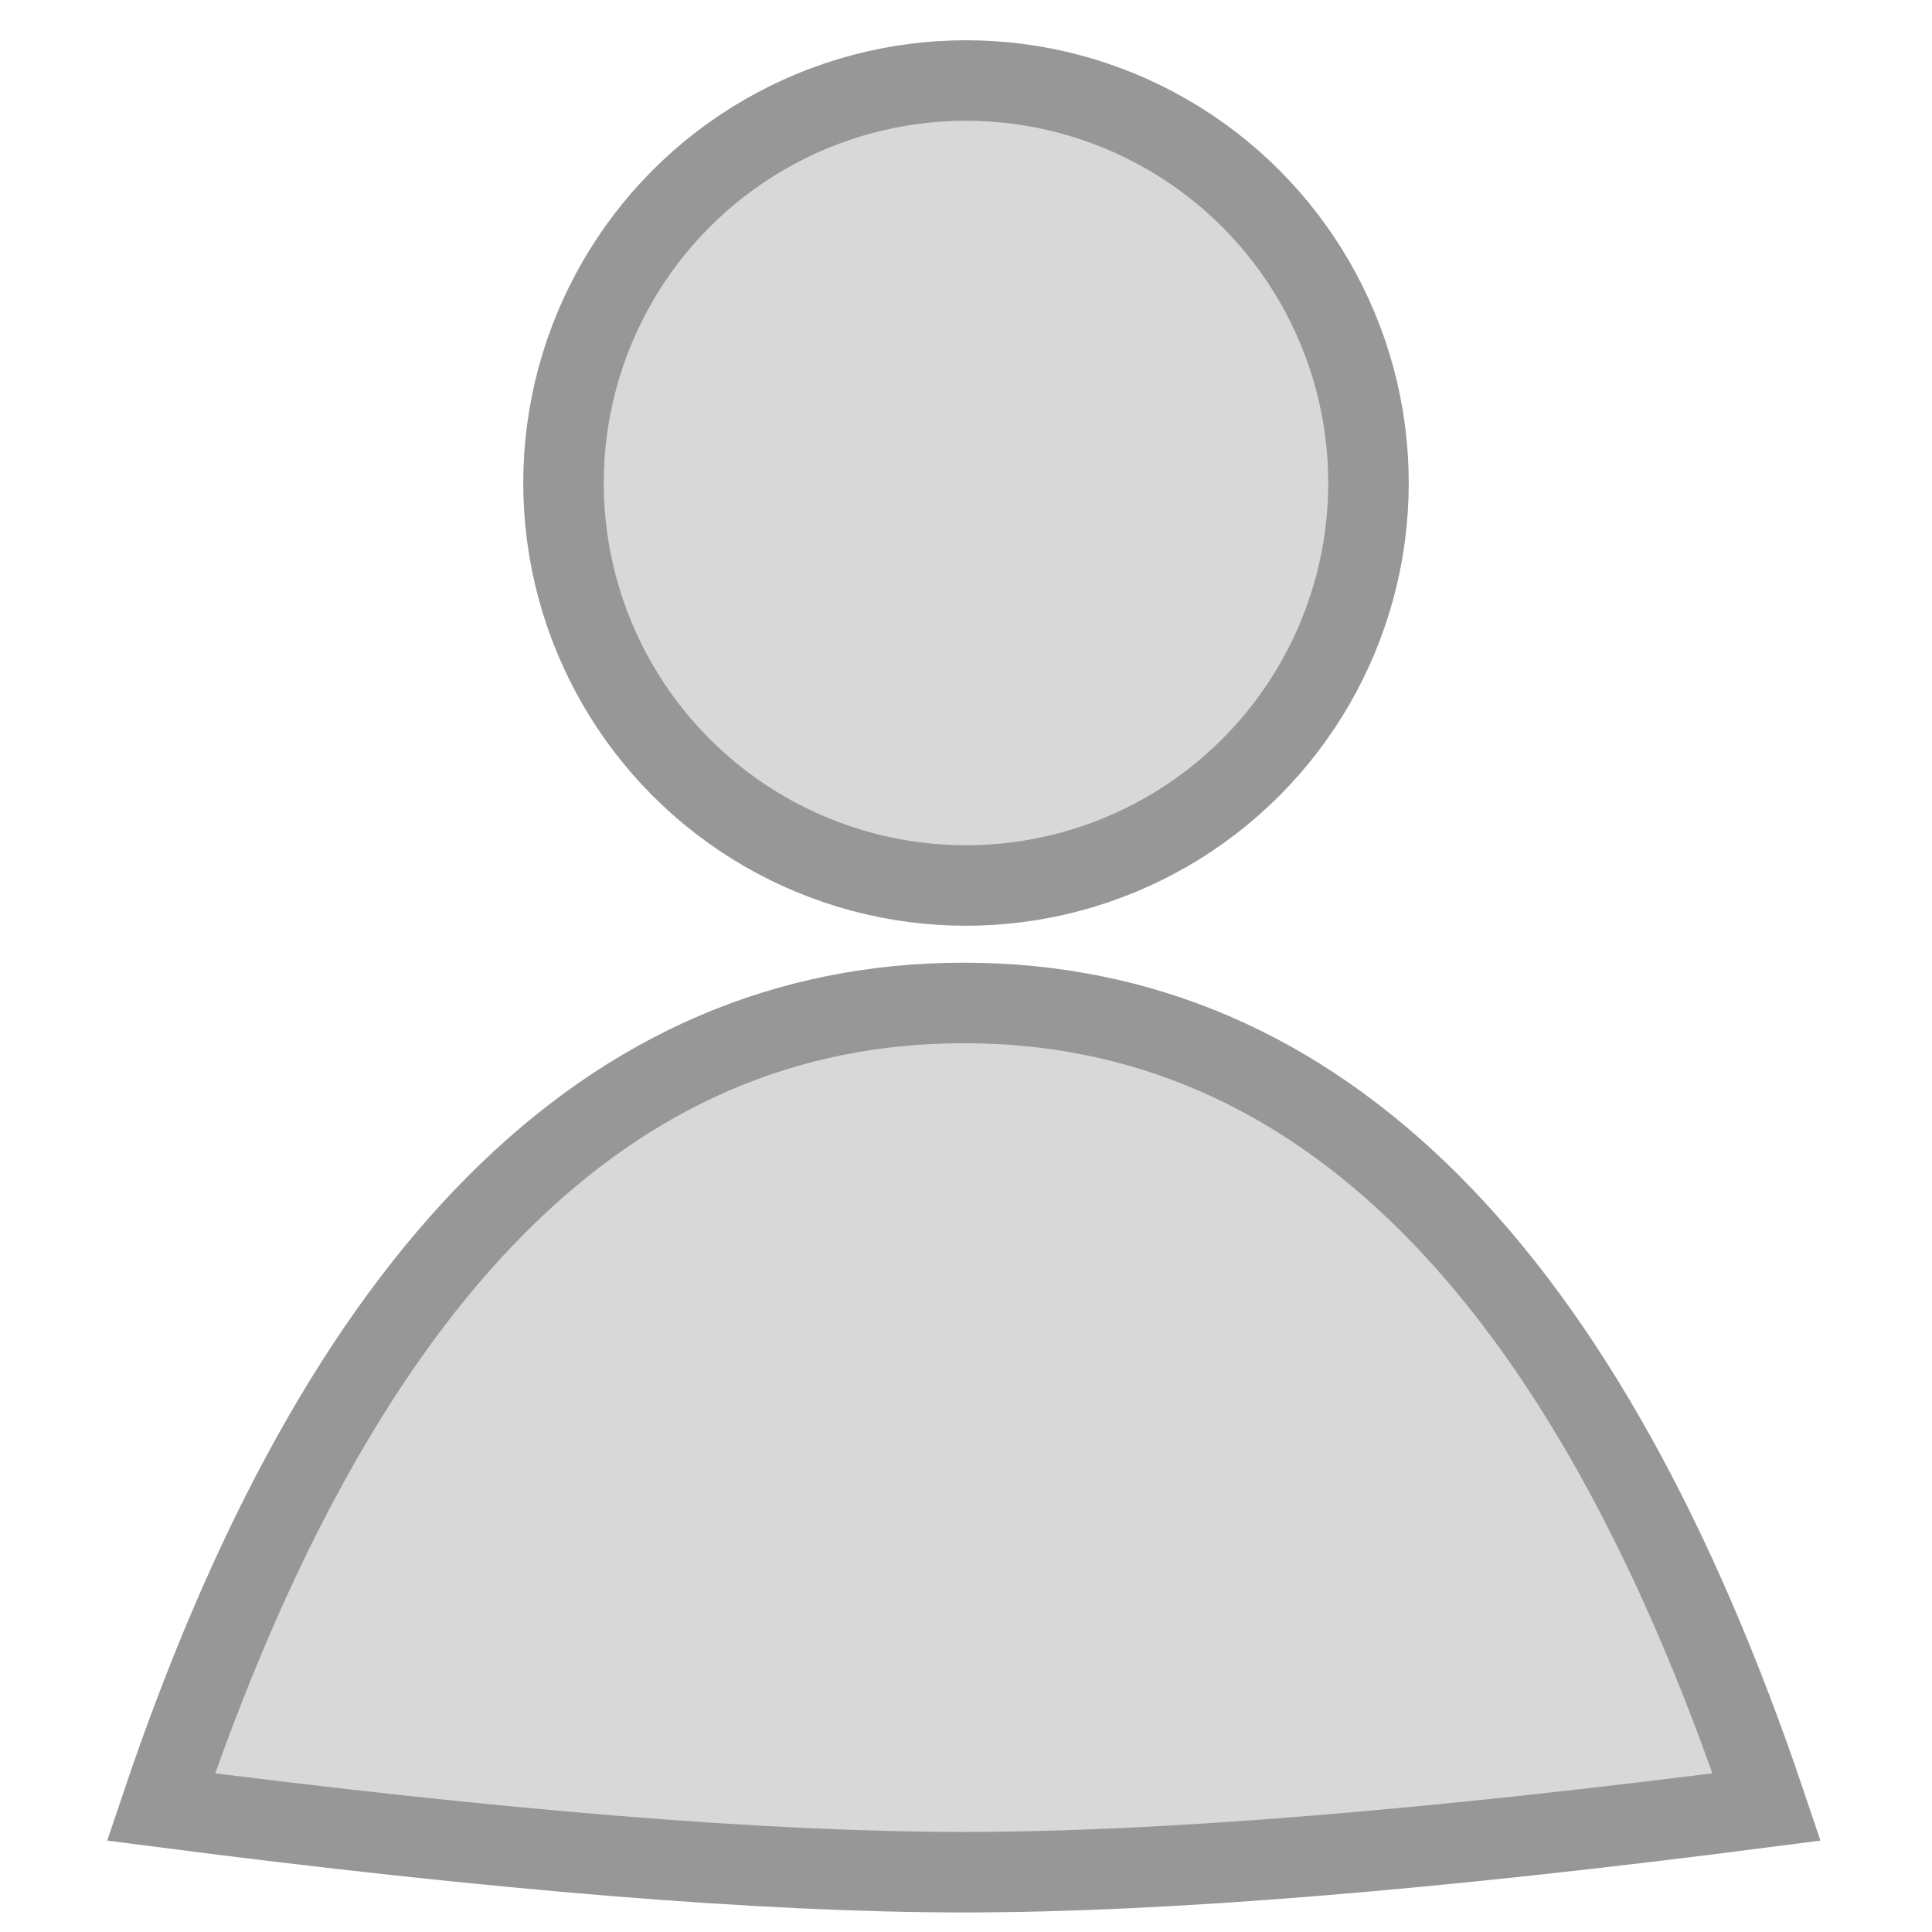 <?xml version="1.0" encoding="UTF-8"?>
<svg width="24px" height="24px" viewBox="0 0 24 24" version="1.1" xmlns="http://www.w3.org/2000/svg" xmlns:xlink="http://www.w3.org/1999/xlink">
    <!-- Generator: Sketch 51.1 (57501) - http://www.bohemiancoding.com/sketch -->
    <title>Artboard</title>
    <desc>Created with Sketch.</desc>
    <defs></defs>
    <g id="Artboard" stroke="none" stroke-width="1" fill="none" fill-rule="evenodd">
        <circle id="Oval" stroke="#979797" fill="#D8D8D8" fill-rule="nonzero" cx="12" cy="6" r="5"></circle>
        <path d="M21.946,22.447 C19.704,15.788 16.379,12.459 11.973,12.459 C7.567,12.459 4.242,15.788 2,22.447 C6.178,22.987 9.502,23.257 11.973,23.257 C14.444,23.257 17.768,22.987 21.946,22.447 Z" id="Oval-2" stroke="#979797" fill="#D8D8D8" fill-rule="nonzero"></path>
    </g>
</svg>